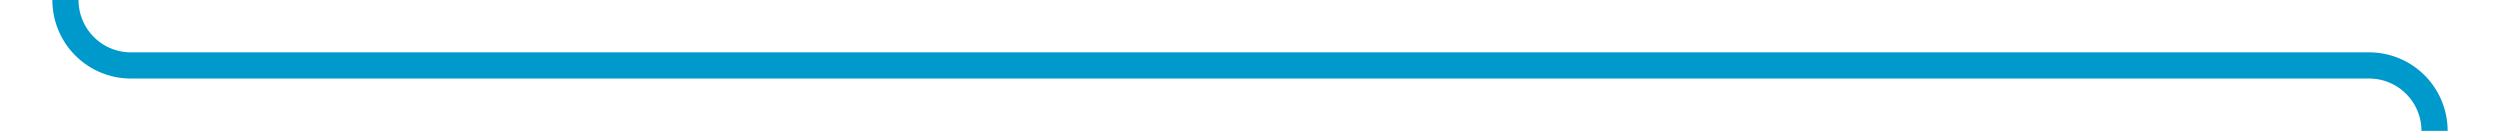 ﻿<?xml version="1.0" encoding="utf-8"?>
<svg version="1.1" xmlns:xlink="http://www.w3.org/1999/xlink" width="191px" height="10px" preserveAspectRatio="xMinYMid meet" viewBox="625 526  191 8" xmlns="http://www.w3.org/2000/svg">
  <path d="M 630 451  L 630 525  A 5 5 0 0 0 635 530 L 806 530  A 5 5 0 0 1 811 535 L 811 606  " stroke-width="2" stroke="#0099cc" fill="none" />
  <path d="M 803.4 605  L 811 612  L 818.6 605  L 803.4 605  Z " fill-rule="nonzero" fill="#0099cc" stroke="none" />
</svg>